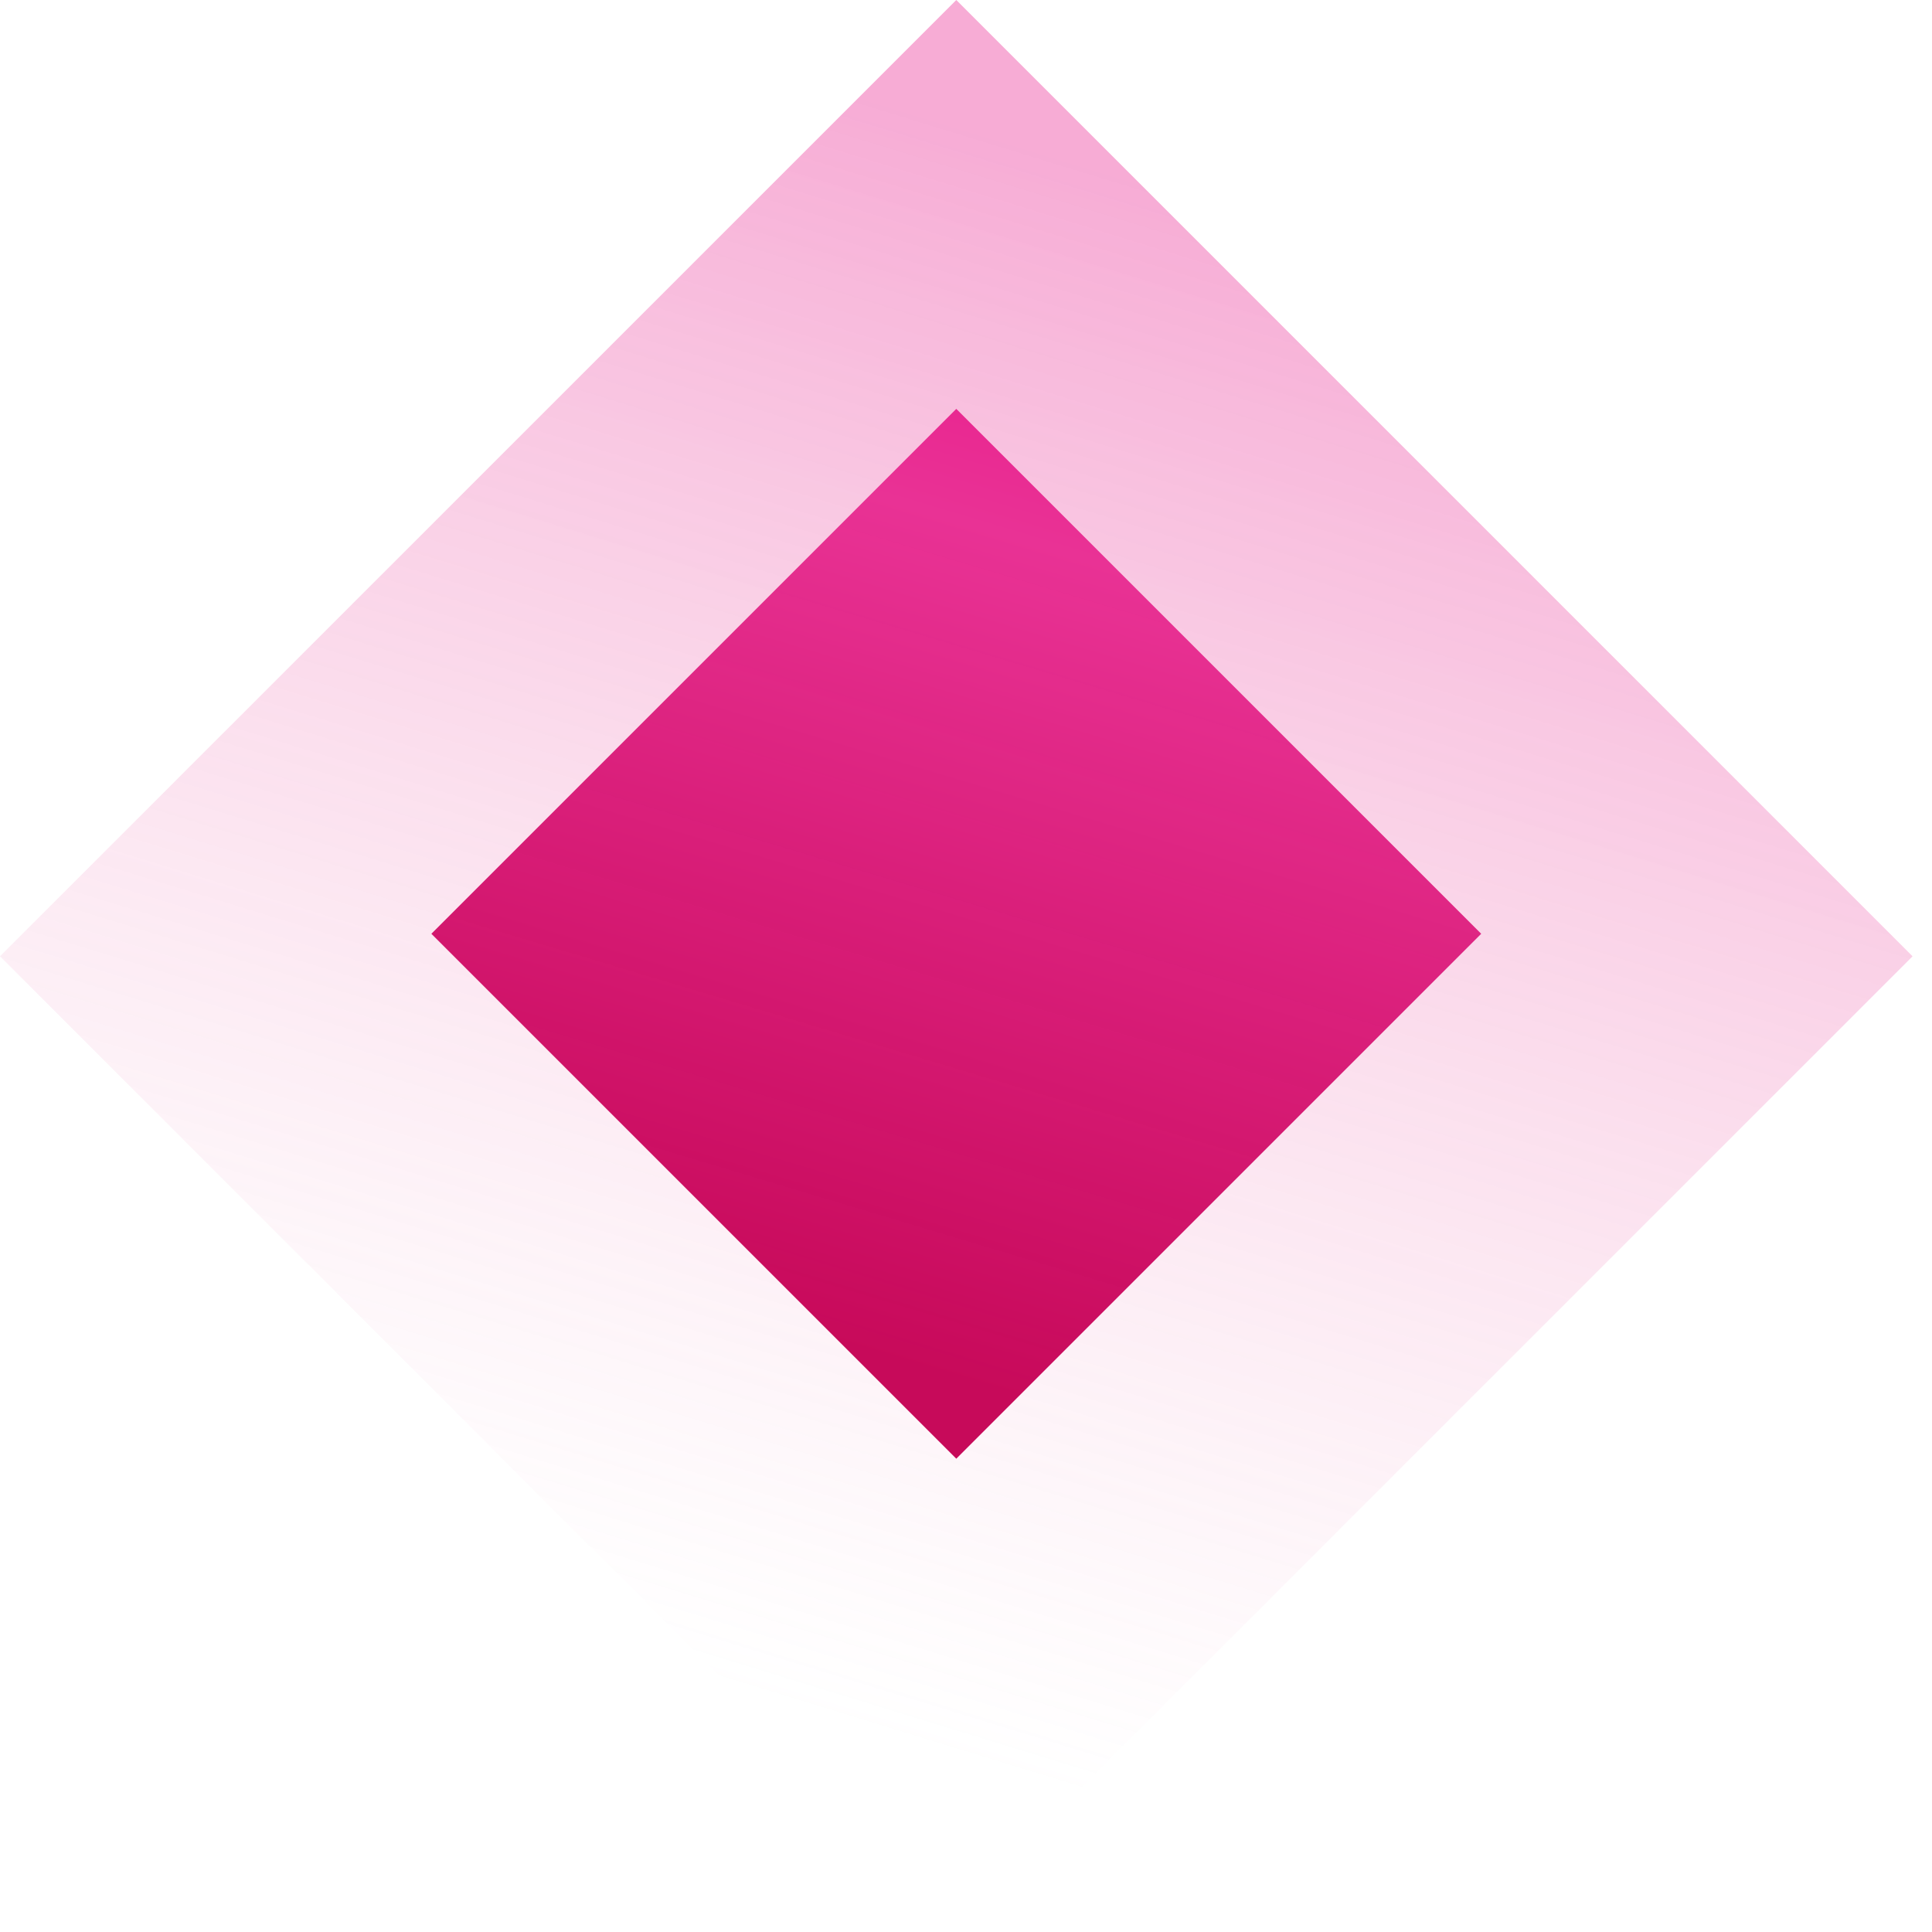 <svg width="60" height="60" viewBox="0 0 60 60" fill="none" xmlns="http://www.w3.org/2000/svg">
<rect opacity="0.36" x="29.698" width="42" height="42" transform="rotate(45 29.698 0)" fill="url(#paint0_linear_3501_5725)"/>
<rect x="29.698" y="12.698" width="23.054" height="23.054" transform="rotate(45 29.698 12.698)" fill="url(#paint1_linear_3501_5725)"/>
<defs>
<linearGradient id="paint0_linear_3501_5725" x1="29.558" y1="4.383" x2="52.183" y2="47.105" gradientUnits="userSpaceOnUse">
<stop stop-color="#E8198B"/>
<stop offset="0.246" stop-color="#E93295" stop-opacity="0.754"/>
<stop offset="0.767" stop-color="#EC73AD" stop-opacity="0.233"/>
<stop offset="1" stop-color="#EE92B9" stop-opacity="0"/>
</linearGradient>
<linearGradient id="paint1_linear_3501_5725" x1="27.279" y1="8.202" x2="43.416" y2="38.172" gradientUnits="userSpaceOnUse">
<stop stop-color="#E8198B"/>
<stop offset="0.246" stop-color="#E93295"/>
<stop offset="1" stop-color="#C50053" stop-opacity="0.96"/>
</linearGradient>
</defs>
</svg>
